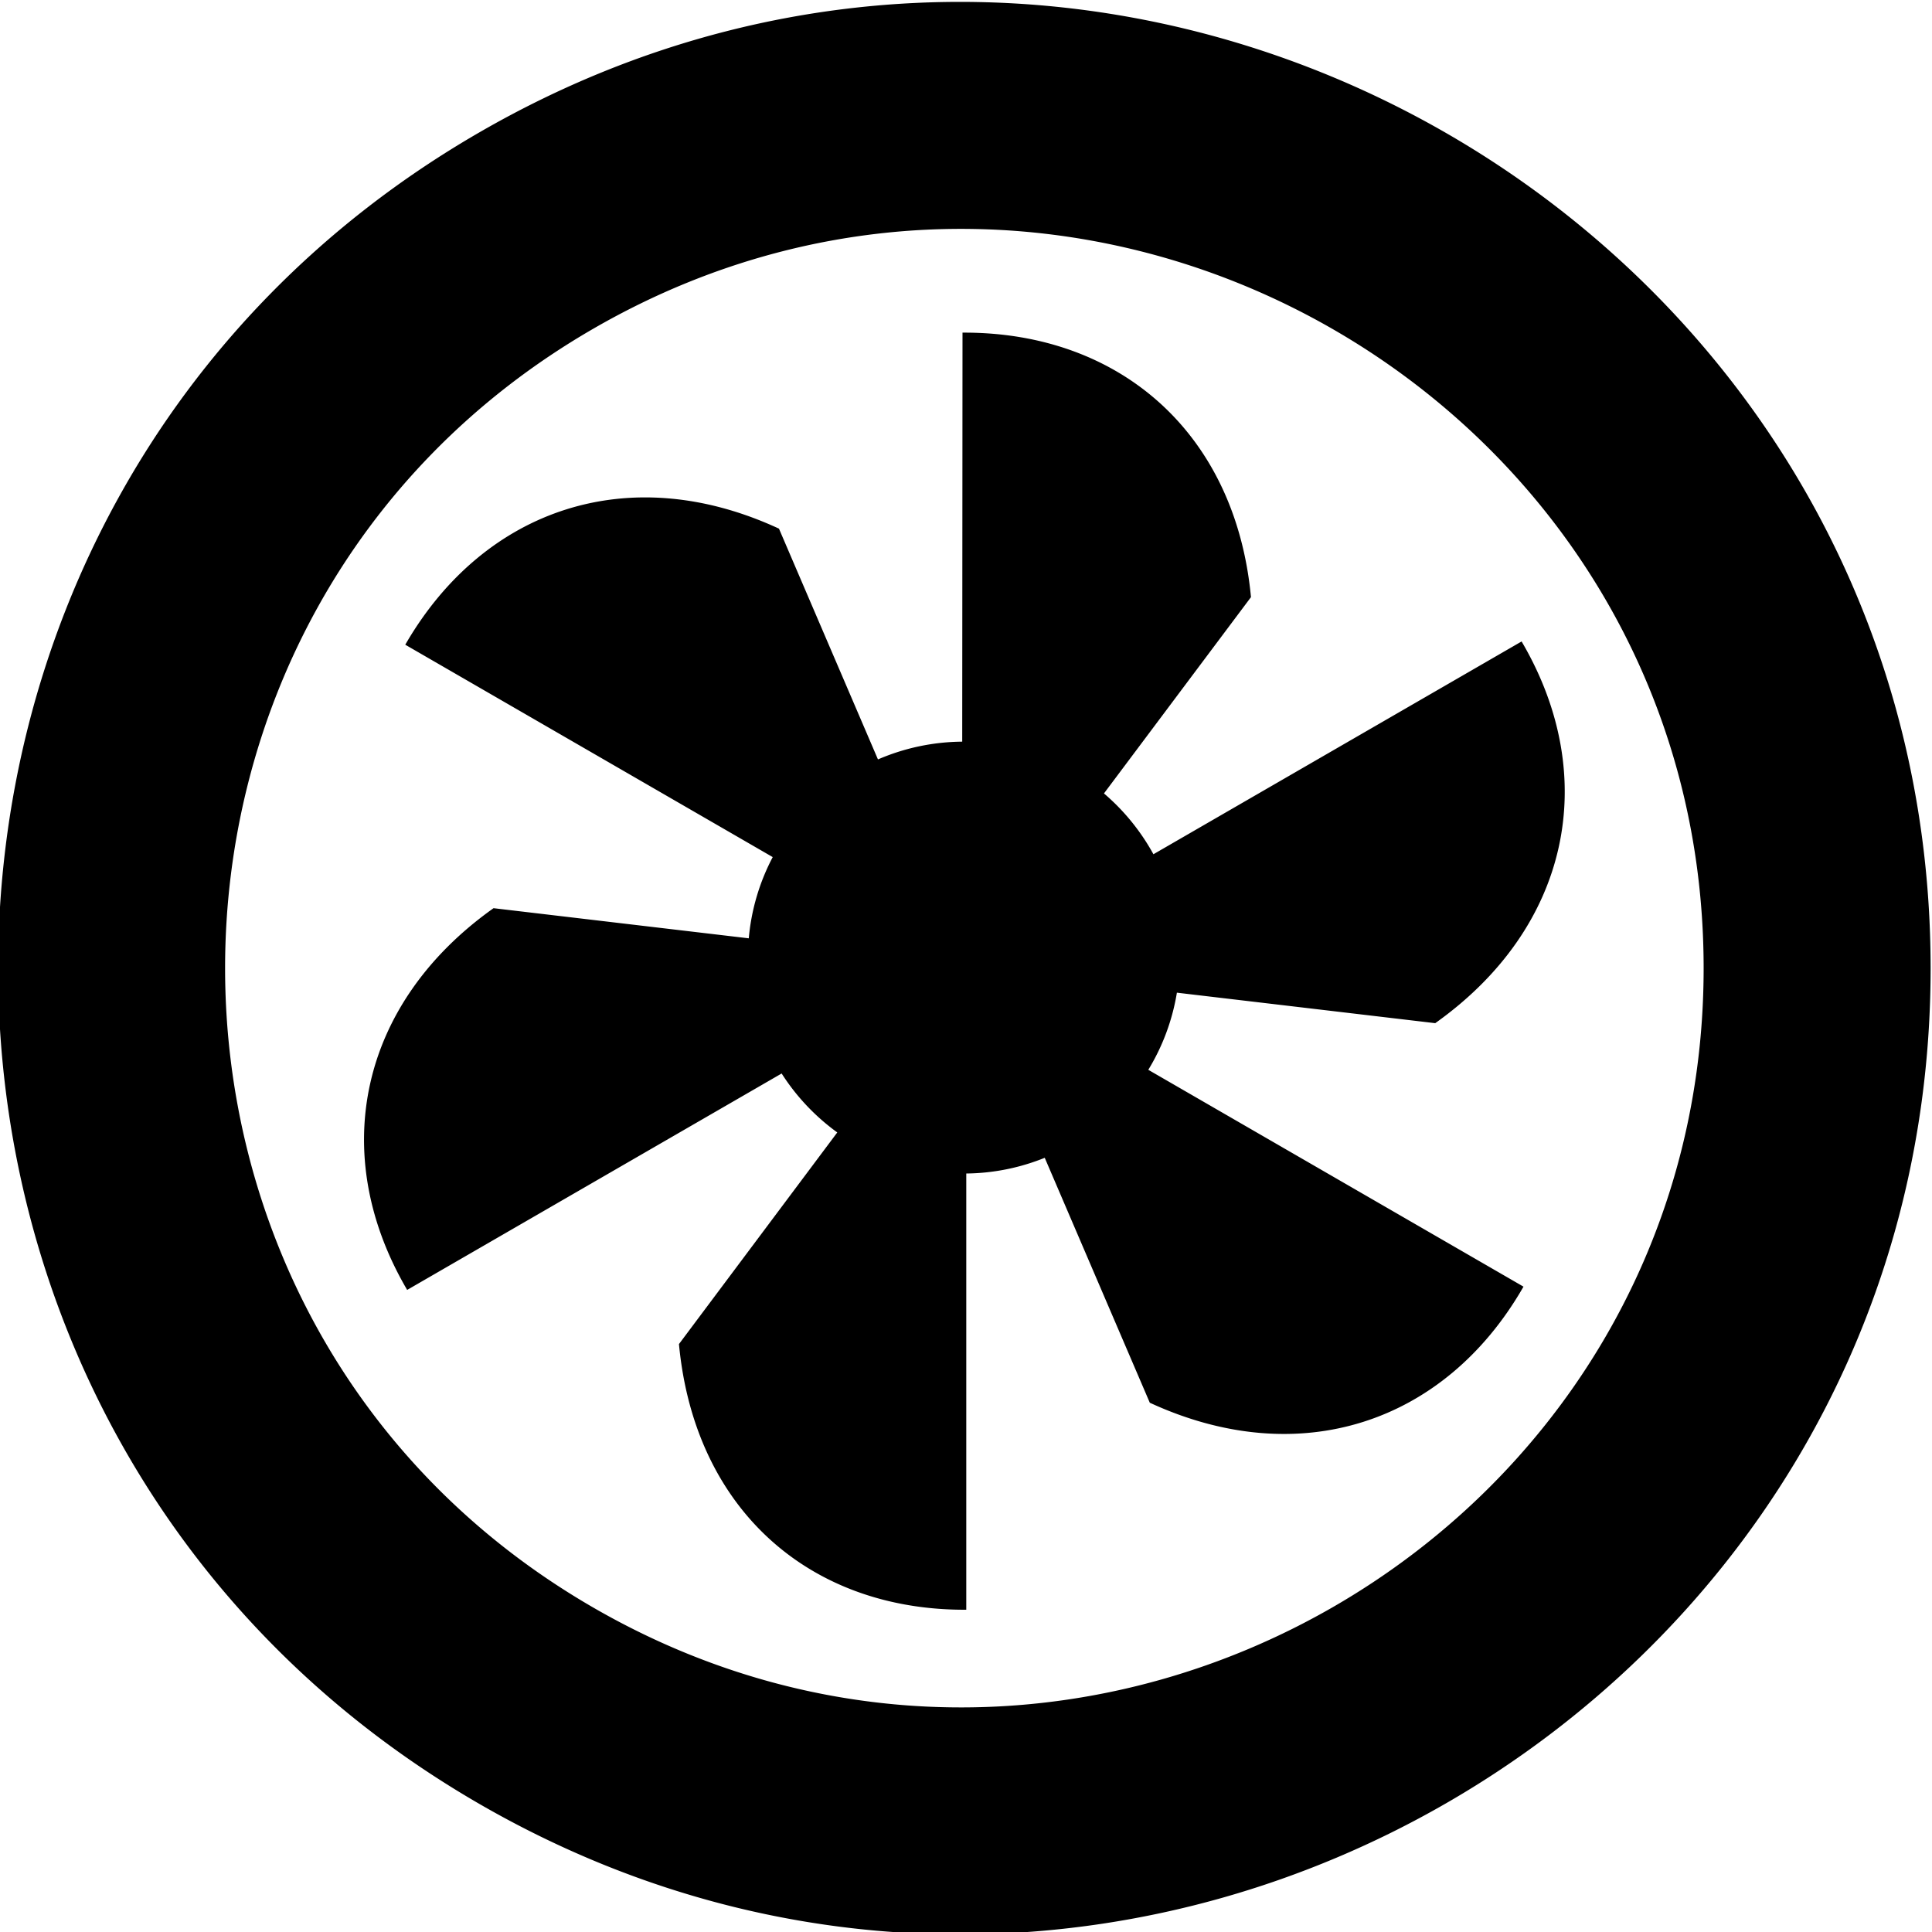 <svg width="512" height="512" xmlns="http://www.w3.org/2000/svg" pointer-events="none">

 <g>
  <title>Layer 1</title>
  <path stroke="null" id="svg_1" fill="currentColor" d="m255.498,197.044l0.077,-108.394c40.934,0 71.289,26.369 75.43,69.451l-39.126,52.245a57.036,57.036 0 0 1 13.596,16.728l97.584,-56.4c20.545,35.416 12.419,74.819 -22.843,99.959l-68.745,-8.116a56.39,56.39 0 0 1 -7.854,21.17l99.441,57.472c-20.544,35.414 -58.566,48.295 -97.966,30.203l-27.961,-65.182a56.529,56.529 0 0 1 -21.559,4.314l0,115.603c-40.936,0 -70.984,-26.523 -75.124,-69.758l42.146,-56.339a57.063,57.063 0 0 1 -15.287,-16.187l-99.223,57.346c-20.544,-35.416 -12.419,-74.819 22.843,-99.961l67.962,8.026a56.405,56.405 0 0 1 6.56,-22.275l-97.366,-56.275c20.696,-35.416 58.721,-48.295 97.969,-30.203l26.357,61.445a56.857,56.857 0 0 1 23.086,-4.871l0.001,-0.001zm255.636,59.525c0,196.006 -213.645,319.175 -383.638,221.172s-169.994,-344.34 0,-442.345s383.637,25.167 383.637,221.173l0.001,0zm-59.153,0c0,-150.64 -164.196,-245.301 -294.842,-169.98c-130.649,75.319 -130.649,264.641 0,339.96s294.842,-19.341 294.842,-169.98z"/>
 </g>
</svg>